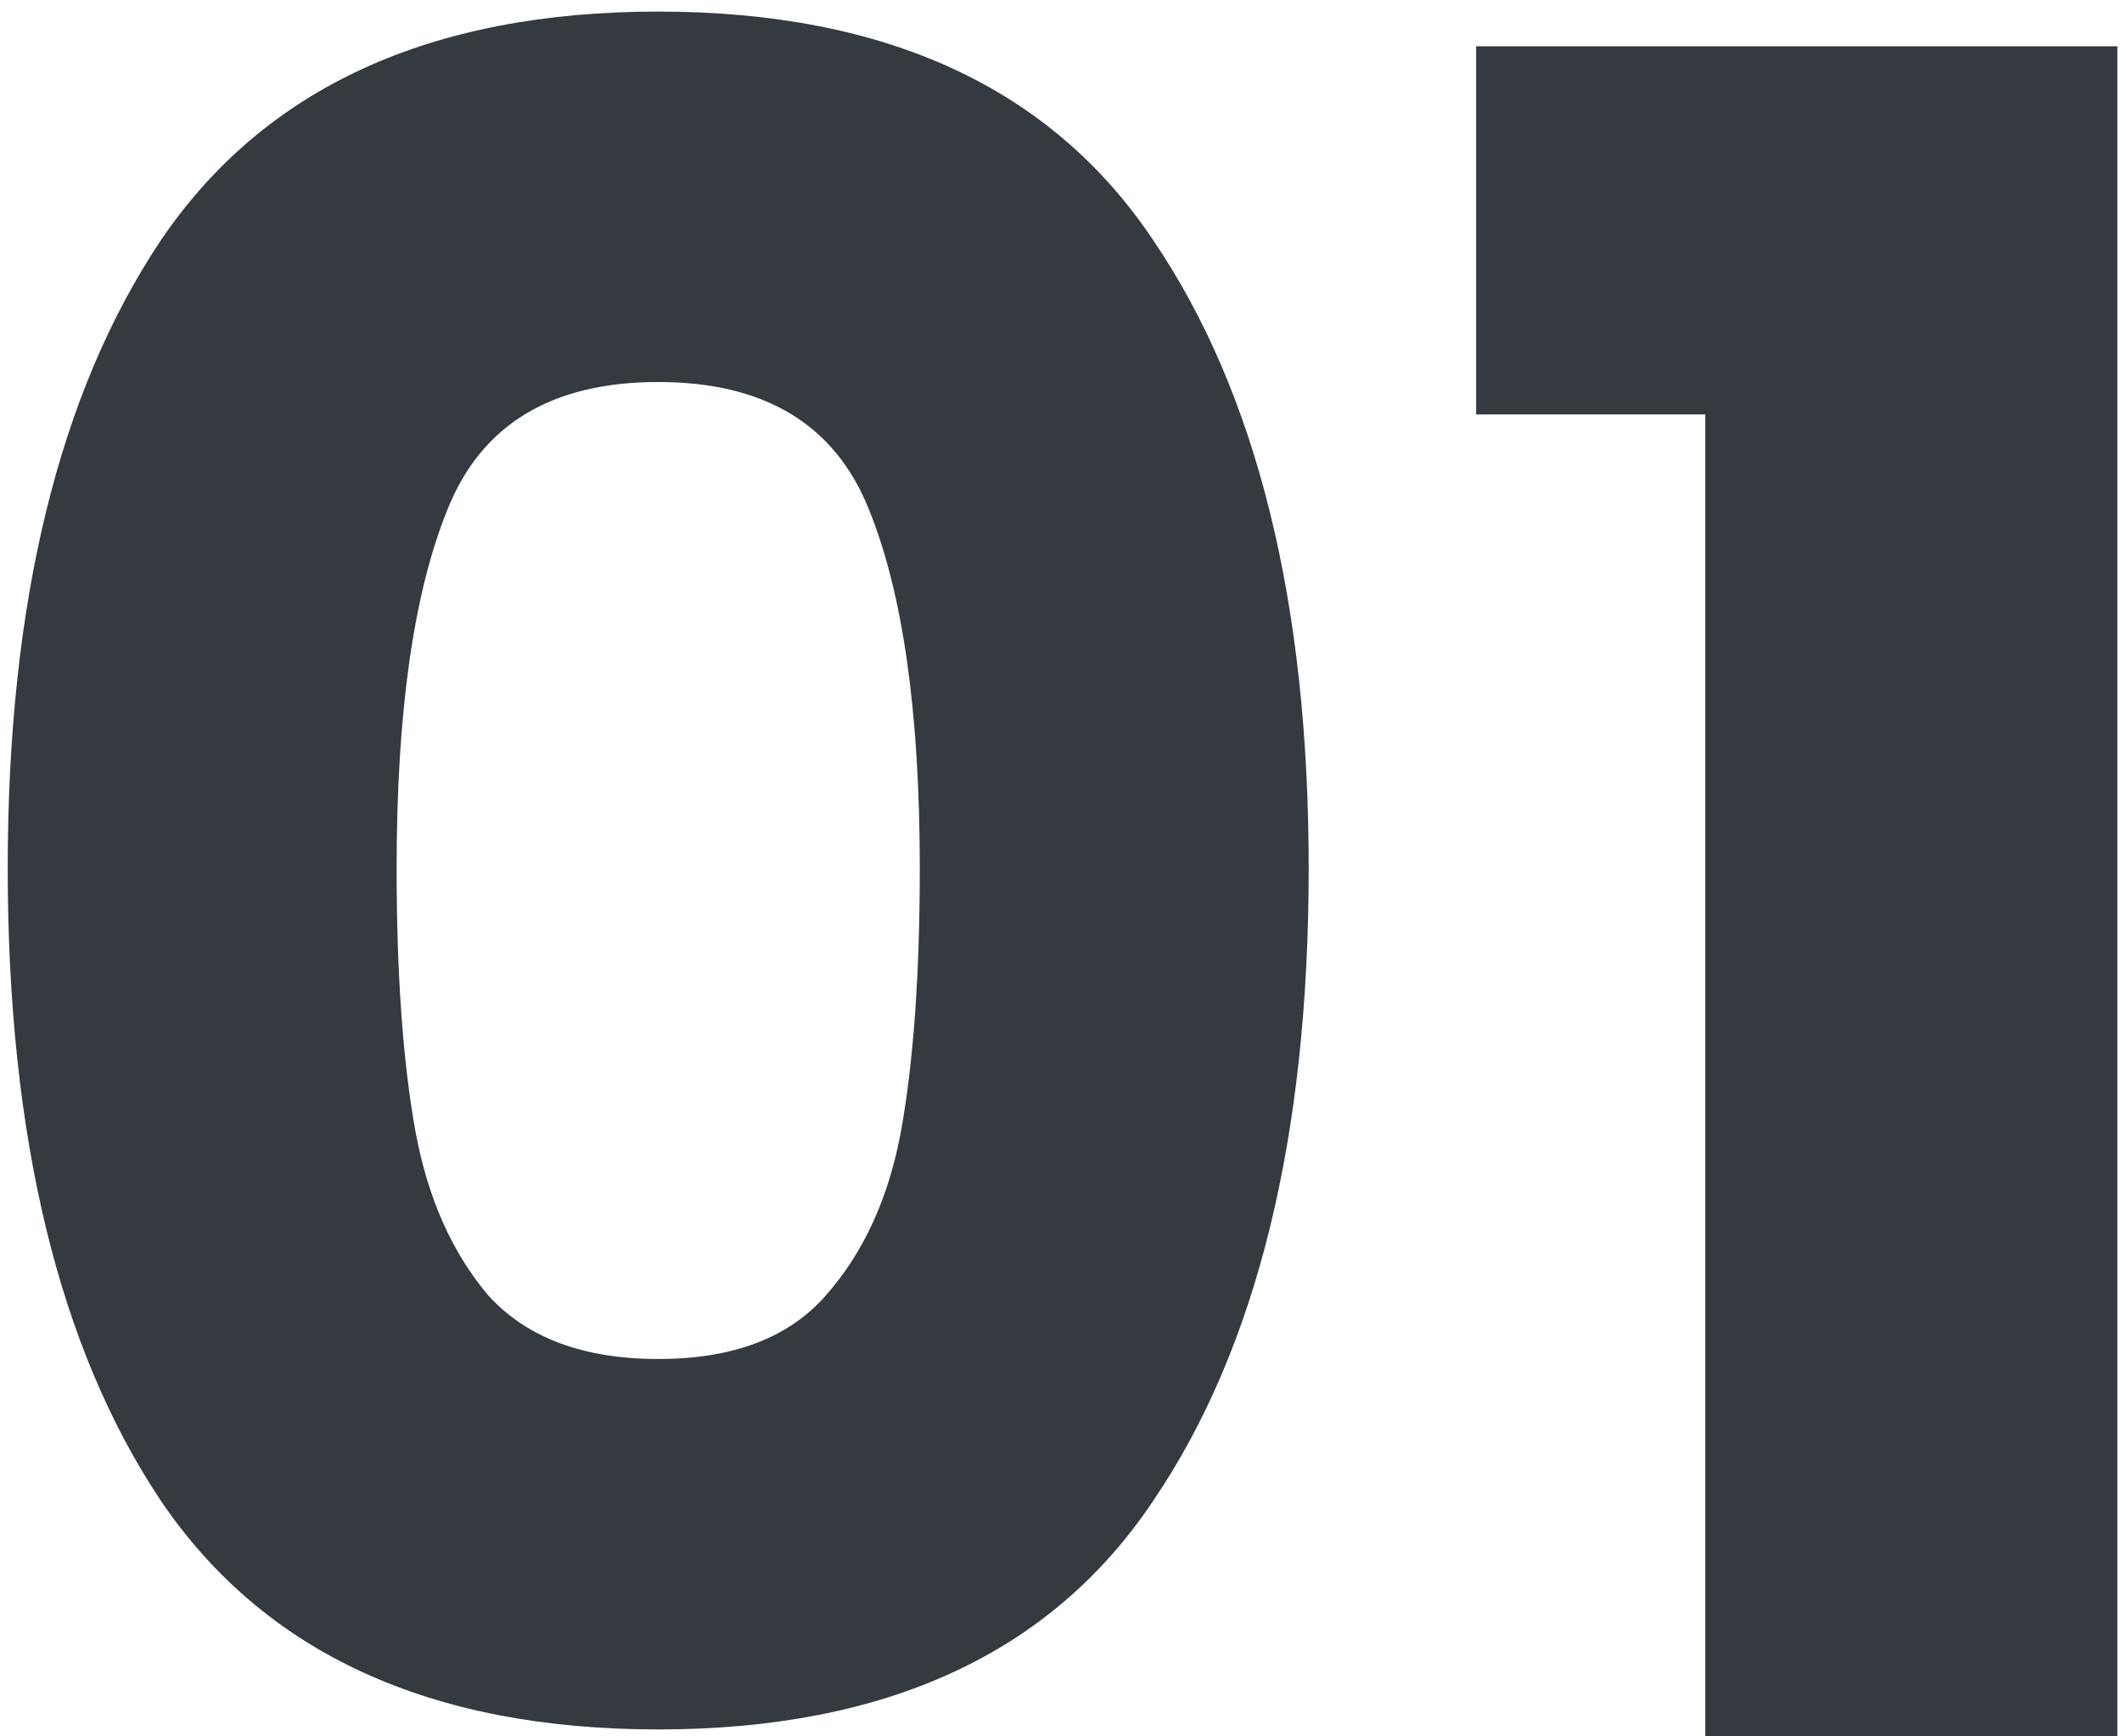 <svg width="22" height="18" viewBox="0 0 22 18" fill="none" xmlns="http://www.w3.org/2000/svg">
<path d="M0.08 9C0.08 6.248 0.608 4.08 1.664 2.496C2.736 0.912 4.456 0.12 6.824 0.12C9.192 0.12 10.904 0.912 11.96 2.496C13.032 4.08 13.568 6.248 13.568 9C13.568 11.784 13.032 13.968 11.96 15.552C10.904 17.136 9.192 17.928 6.824 17.928C4.456 17.928 2.736 17.136 1.664 15.552C0.608 13.968 0.08 11.784 0.08 9ZM9.536 9C9.536 7.384 9.36 6.144 9.008 5.28C8.656 4.4 7.928 3.96 6.824 3.96C5.72 3.96 4.992 4.4 4.64 5.28C4.288 6.144 4.112 7.384 4.112 9C4.112 10.088 4.176 10.992 4.304 11.712C4.432 12.416 4.688 12.992 5.072 13.44C5.472 13.872 6.056 14.088 6.824 14.088C7.592 14.088 8.168 13.872 8.552 13.44C8.952 12.992 9.216 12.416 9.344 11.712C9.472 10.992 9.536 10.088 9.536 9ZM15.304 4.296V0.48H21.952V18H17.68V4.296H15.304Z" fill="#343A40"/>
</svg>
